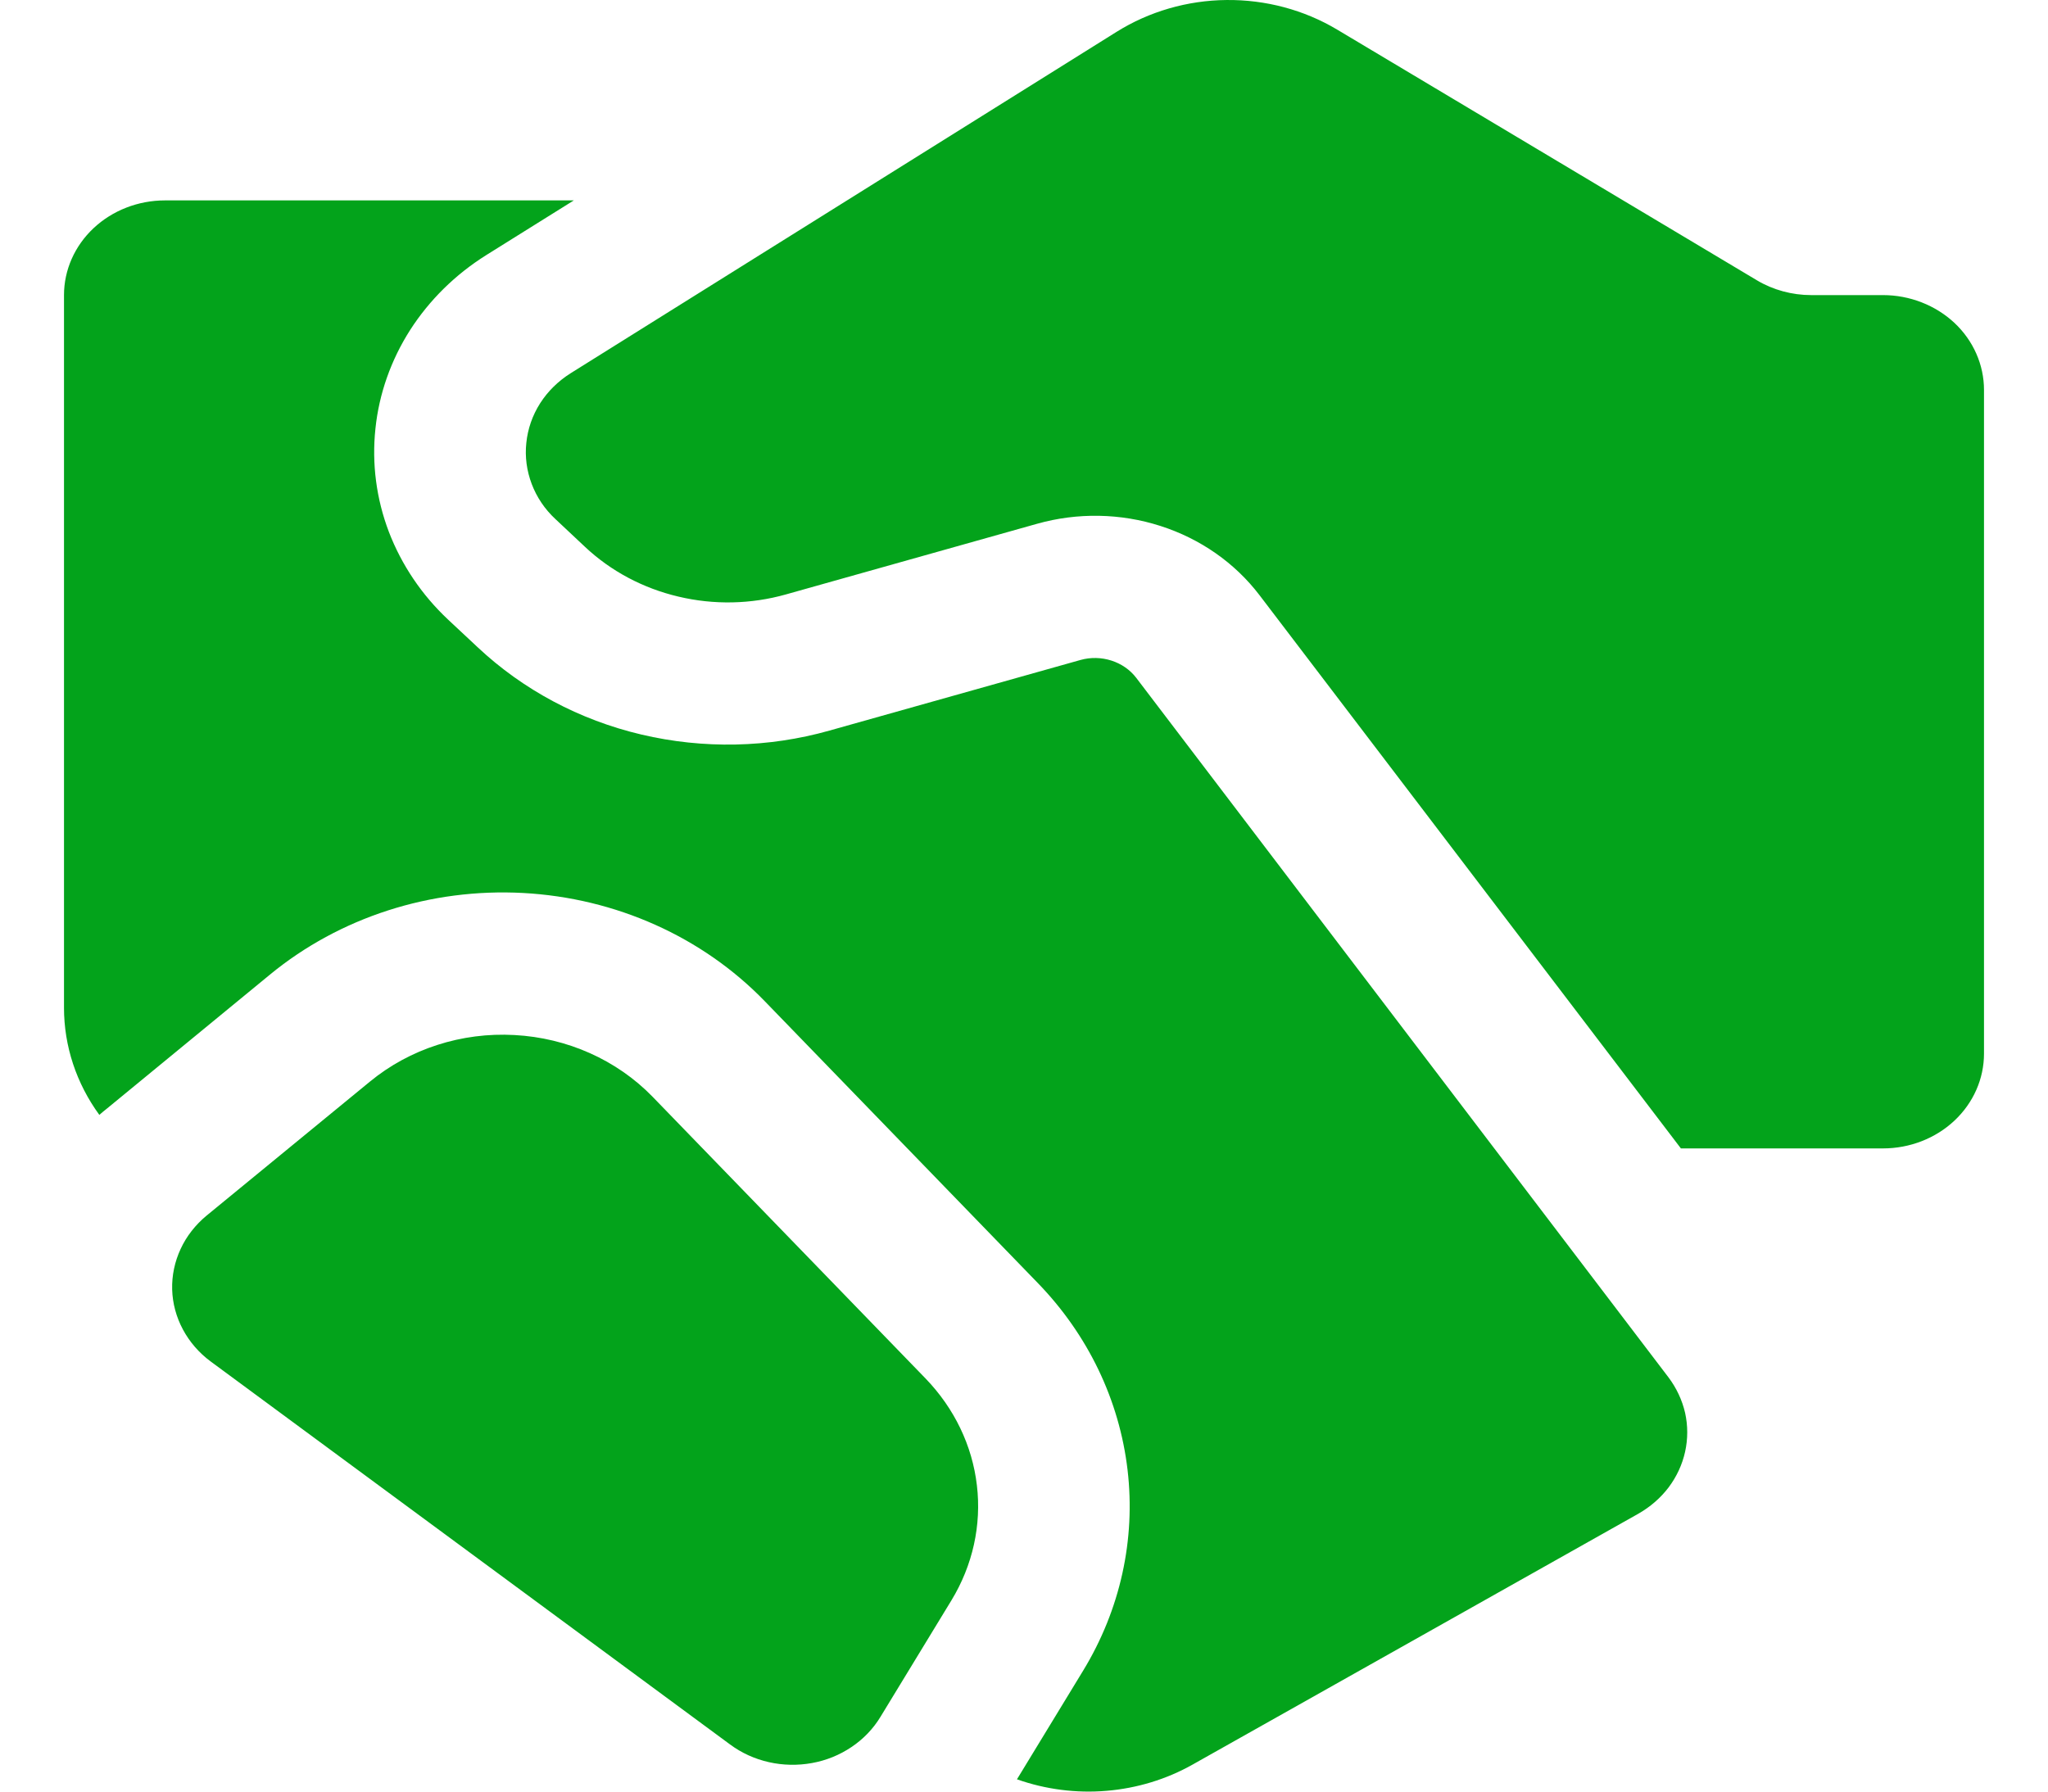 <svg width="16" height="14" viewBox="0 0 16 14" fill="none" xmlns="http://www.w3.org/2000/svg">
<path d="M14.15 2.306H14.711C14.92 2.306 15.121 2.385 15.269 2.523C15.417 2.662 15.5 2.851 15.5 3.047V8.233C15.5 8.43 15.417 8.618 15.269 8.757C15.121 8.896 14.92 8.974 14.711 8.974H13.132L9.84 4.651C9.648 4.399 9.378 4.21 9.066 4.11C8.755 4.01 8.418 4.004 8.102 4.093L6.14 4.645C5.867 4.722 5.577 4.728 5.3 4.662C5.024 4.597 4.772 4.463 4.57 4.273L4.339 4.056C4.256 3.979 4.193 3.885 4.154 3.782C4.115 3.679 4.1 3.569 4.112 3.46C4.123 3.351 4.16 3.245 4.22 3.151C4.28 3.057 4.362 2.977 4.459 2.916L8.723 0.249C8.977 0.09 9.276 0.003 9.582 8.95721e-05C9.888 -0.003 10.188 0.077 10.446 0.231L13.727 2.191C13.853 2.266 14.001 2.306 14.15 2.306ZM2.89 8.452L1.614 9.499C1.527 9.571 1.457 9.66 1.411 9.76C1.365 9.859 1.342 9.967 1.345 10.076C1.348 10.185 1.377 10.292 1.429 10.389C1.481 10.486 1.555 10.572 1.646 10.639L5.704 13.632C5.793 13.698 5.896 13.745 6.007 13.77C6.117 13.795 6.232 13.797 6.343 13.777C6.455 13.757 6.56 13.714 6.652 13.652C6.745 13.59 6.822 13.509 6.878 13.417L7.434 12.504C7.599 12.232 7.669 11.918 7.632 11.607C7.596 11.296 7.455 11.004 7.231 10.772L5.098 8.57C4.819 8.283 4.432 8.11 4.019 8.088C3.607 8.065 3.201 8.196 2.89 8.452ZM4.483 1.566H1.289C1.08 1.566 0.879 1.644 0.731 1.783C0.583 1.922 0.5 2.11 0.5 2.306V7.875C0.5 8.174 0.596 8.465 0.776 8.712C0.795 8.695 0.815 8.679 0.835 8.663L2.11 7.615C2.654 7.168 3.364 6.939 4.087 6.978C4.81 7.017 5.487 7.32 5.974 7.823L8.107 10.025C8.5 10.43 8.745 10.941 8.809 11.486C8.873 12.03 8.752 12.579 8.462 13.055L7.945 13.904C8.168 13.983 8.408 14.014 8.645 13.994C8.883 13.974 9.113 13.904 9.317 13.789L12.799 11.829C12.892 11.776 12.973 11.706 13.036 11.623C13.099 11.539 13.143 11.444 13.165 11.344C13.187 11.244 13.187 11.141 13.165 11.041C13.142 10.941 13.098 10.847 13.035 10.763L8.877 5.297C8.829 5.234 8.761 5.187 8.683 5.162C8.605 5.137 8.521 5.135 8.442 5.157L6.48 5.709C6.002 5.844 5.495 5.854 5.011 5.74C4.527 5.626 4.086 5.39 3.733 5.059L3.501 4.842C3.295 4.649 3.137 4.414 3.038 4.156C2.94 3.898 2.904 3.623 2.933 3.35C2.961 3.078 3.054 2.814 3.204 2.579C3.355 2.344 3.558 2.144 3.801 1.992L4.483 1.566Z" fill="#03A31B"/>
</svg>
